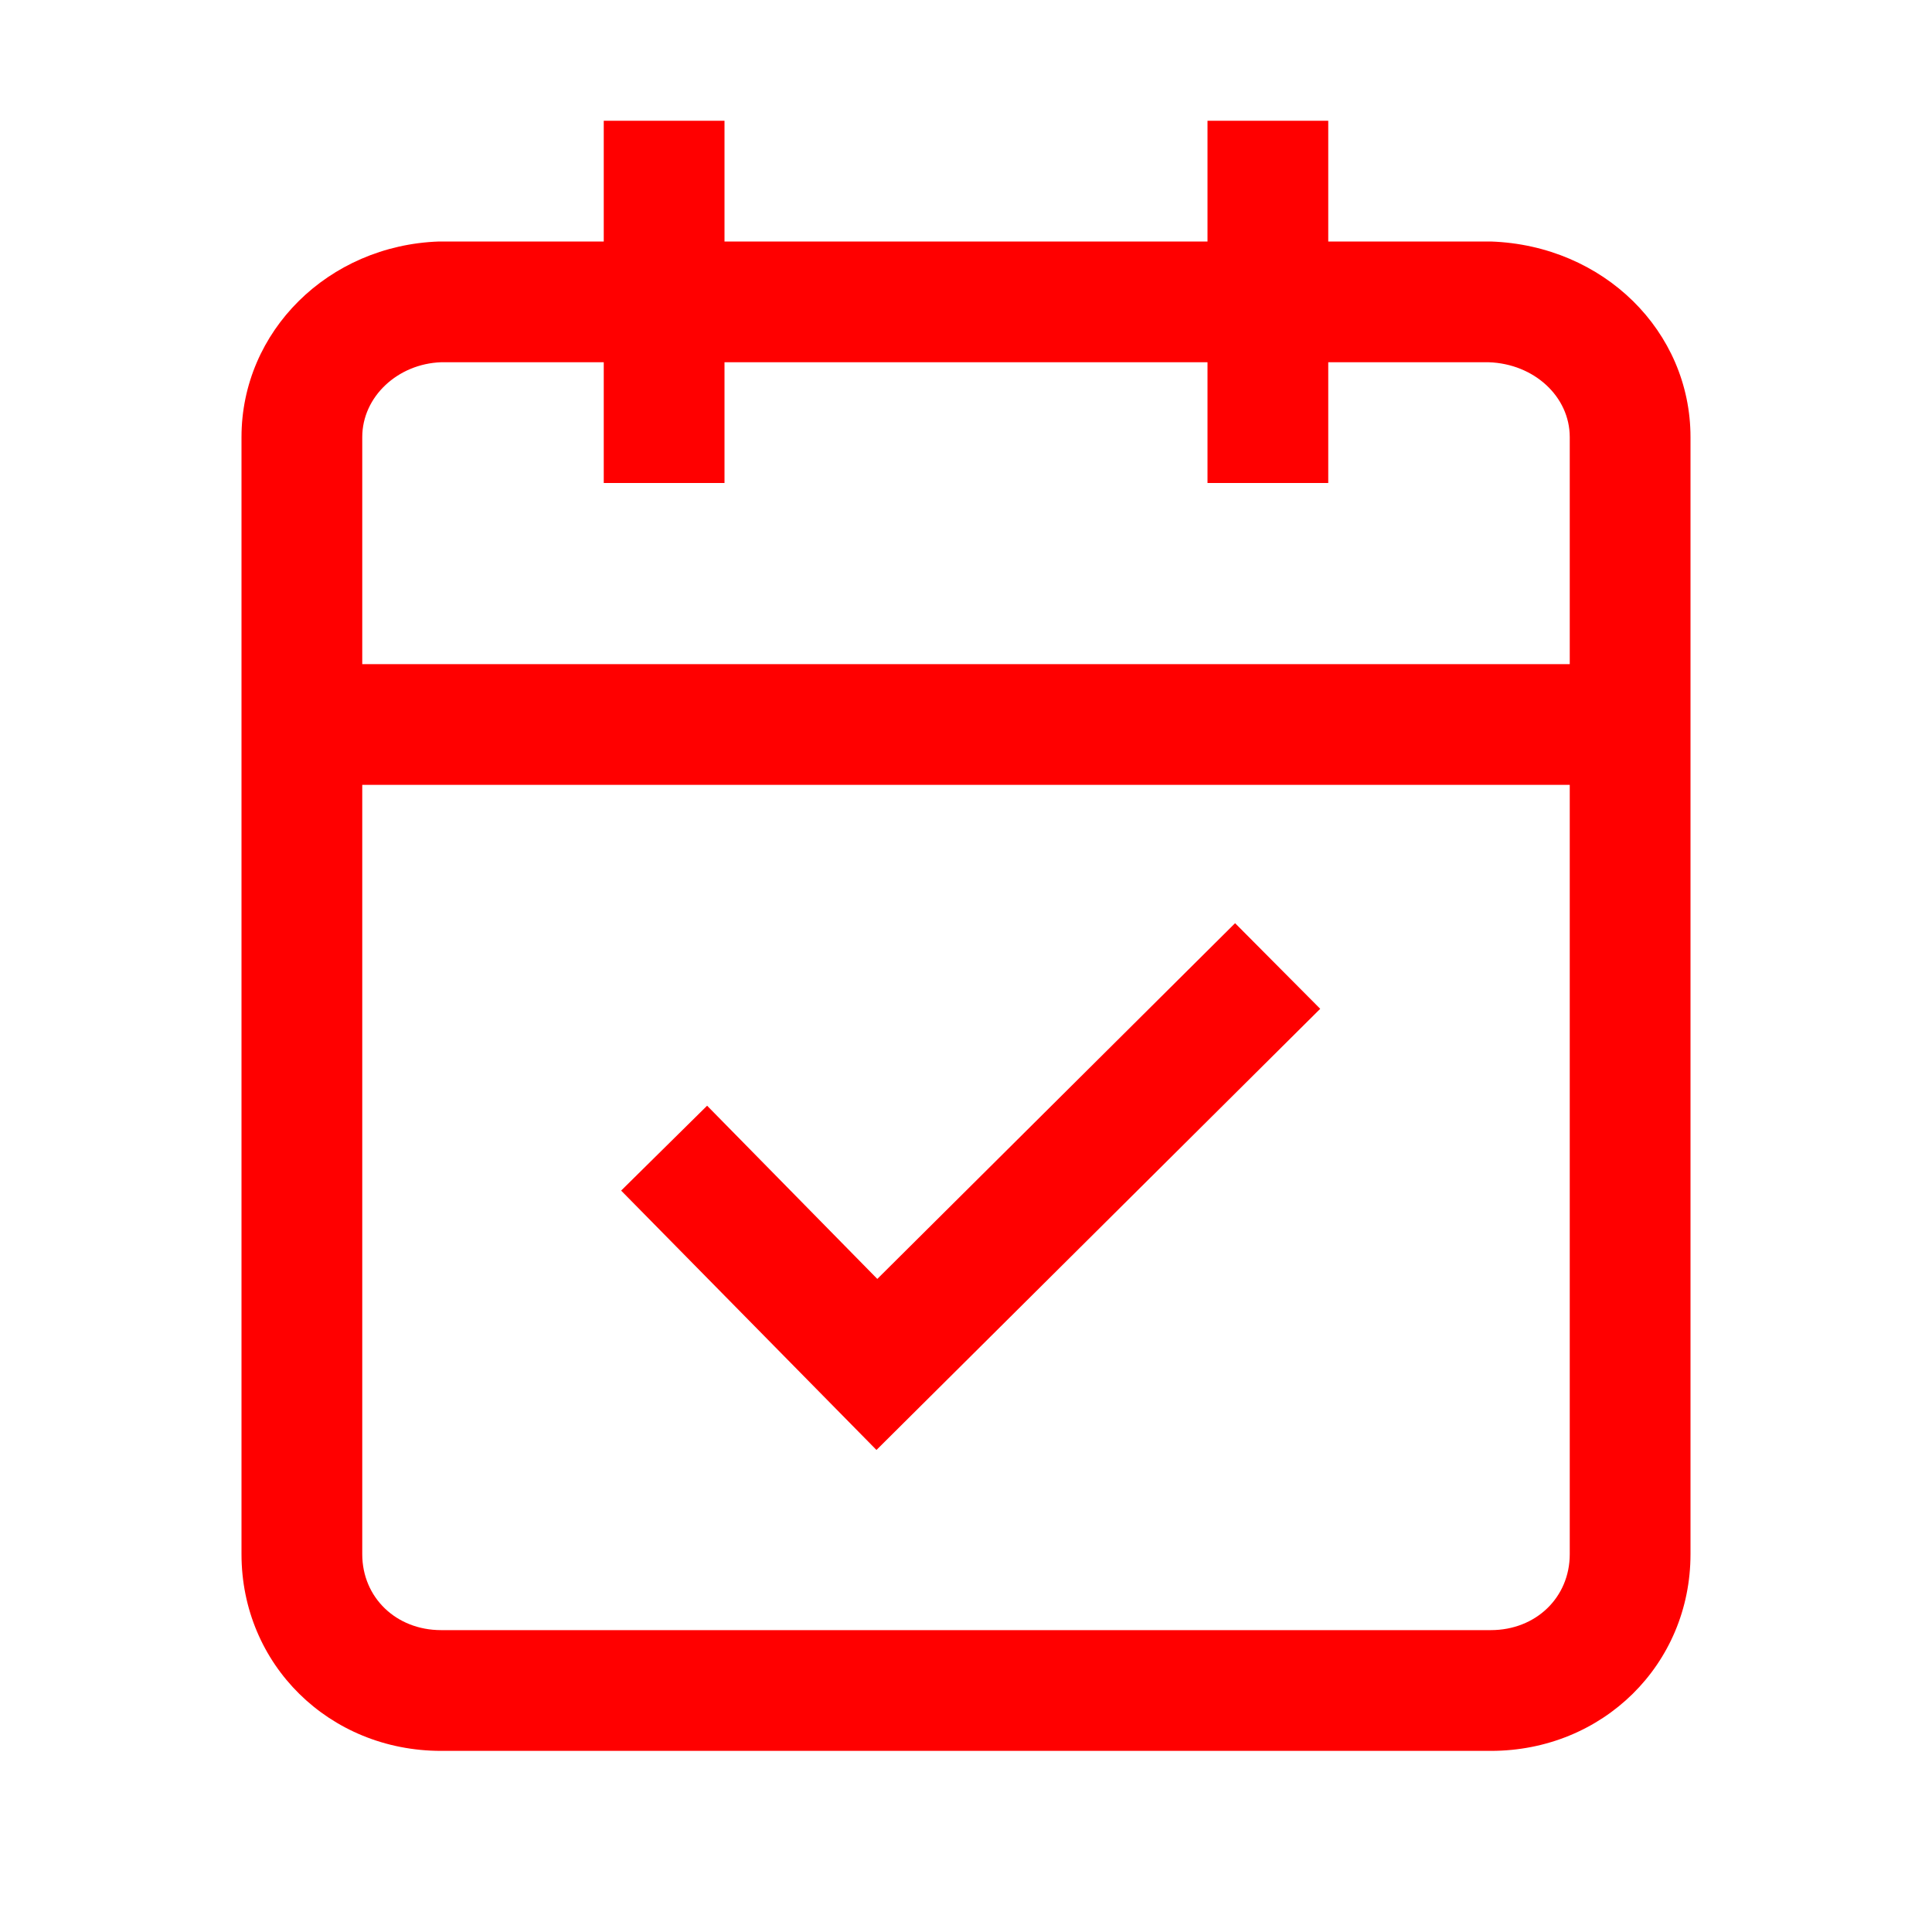 <?xml version="1.0" encoding="UTF-8"?>
<svg width="32px" height="32px" viewBox="0 0 32 32" version="1.1" xmlns="http://www.w3.org/2000/svg" xmlns:xlink="http://www.w3.org/1999/xlink">
    <!-- Generator: Sketch 50.2 (55047) - http://www.bohemiancoding.com/sketch -->
    <title>calendar-check-32</title>
    <desc>Created with Sketch.</desc>
    <defs></defs>
    <g id="calendar-check-32" stroke="none" stroke-width="1" fill="none" fill-rule="evenodd">
        <g id="calendar-check-32-crop" transform="translate(4, 2)" fill="#FF0000">
            <path d="M20.693,25 L3.306,25 C2.561,25 2,24.459 2,23.742 L2,11 L22,11 L22,23.742 C22,24.459 21.438,25 20.693,25 M3.306,4 L6,4 L6,6 L8,6 L8,4 L16,4 L16,6 L18,6 L18,4 L20.658,4 C21.411,4.025 22,4.57 22,5.24 L22,9 L2,9 L2,5.24 C2,4.57 2.589,4.025 3.306,4 M20.693,2 L18,2 L18,0 L16,0 L16,2 L8,2 L8,0 L6,0 L6,2 L3.271,2 C1.437,2.064 0,3.487 0,5.24 L0,23.742 C0,25.569 1.452,27 3.306,27 L20.693,27 C22.547,27 24,25.569 24,23.742 L24,5.24 C24,3.487 22.562,2.064 20.693,2" id="Fill-1"></path>
            <polygon id="Fill-4" points="10.531 19.183 7.712 16.314 6.288 17.72 10.517 22.016 17.867 14.709 16.457 13.291"></polygon>
        </g>
    </g>
</svg>